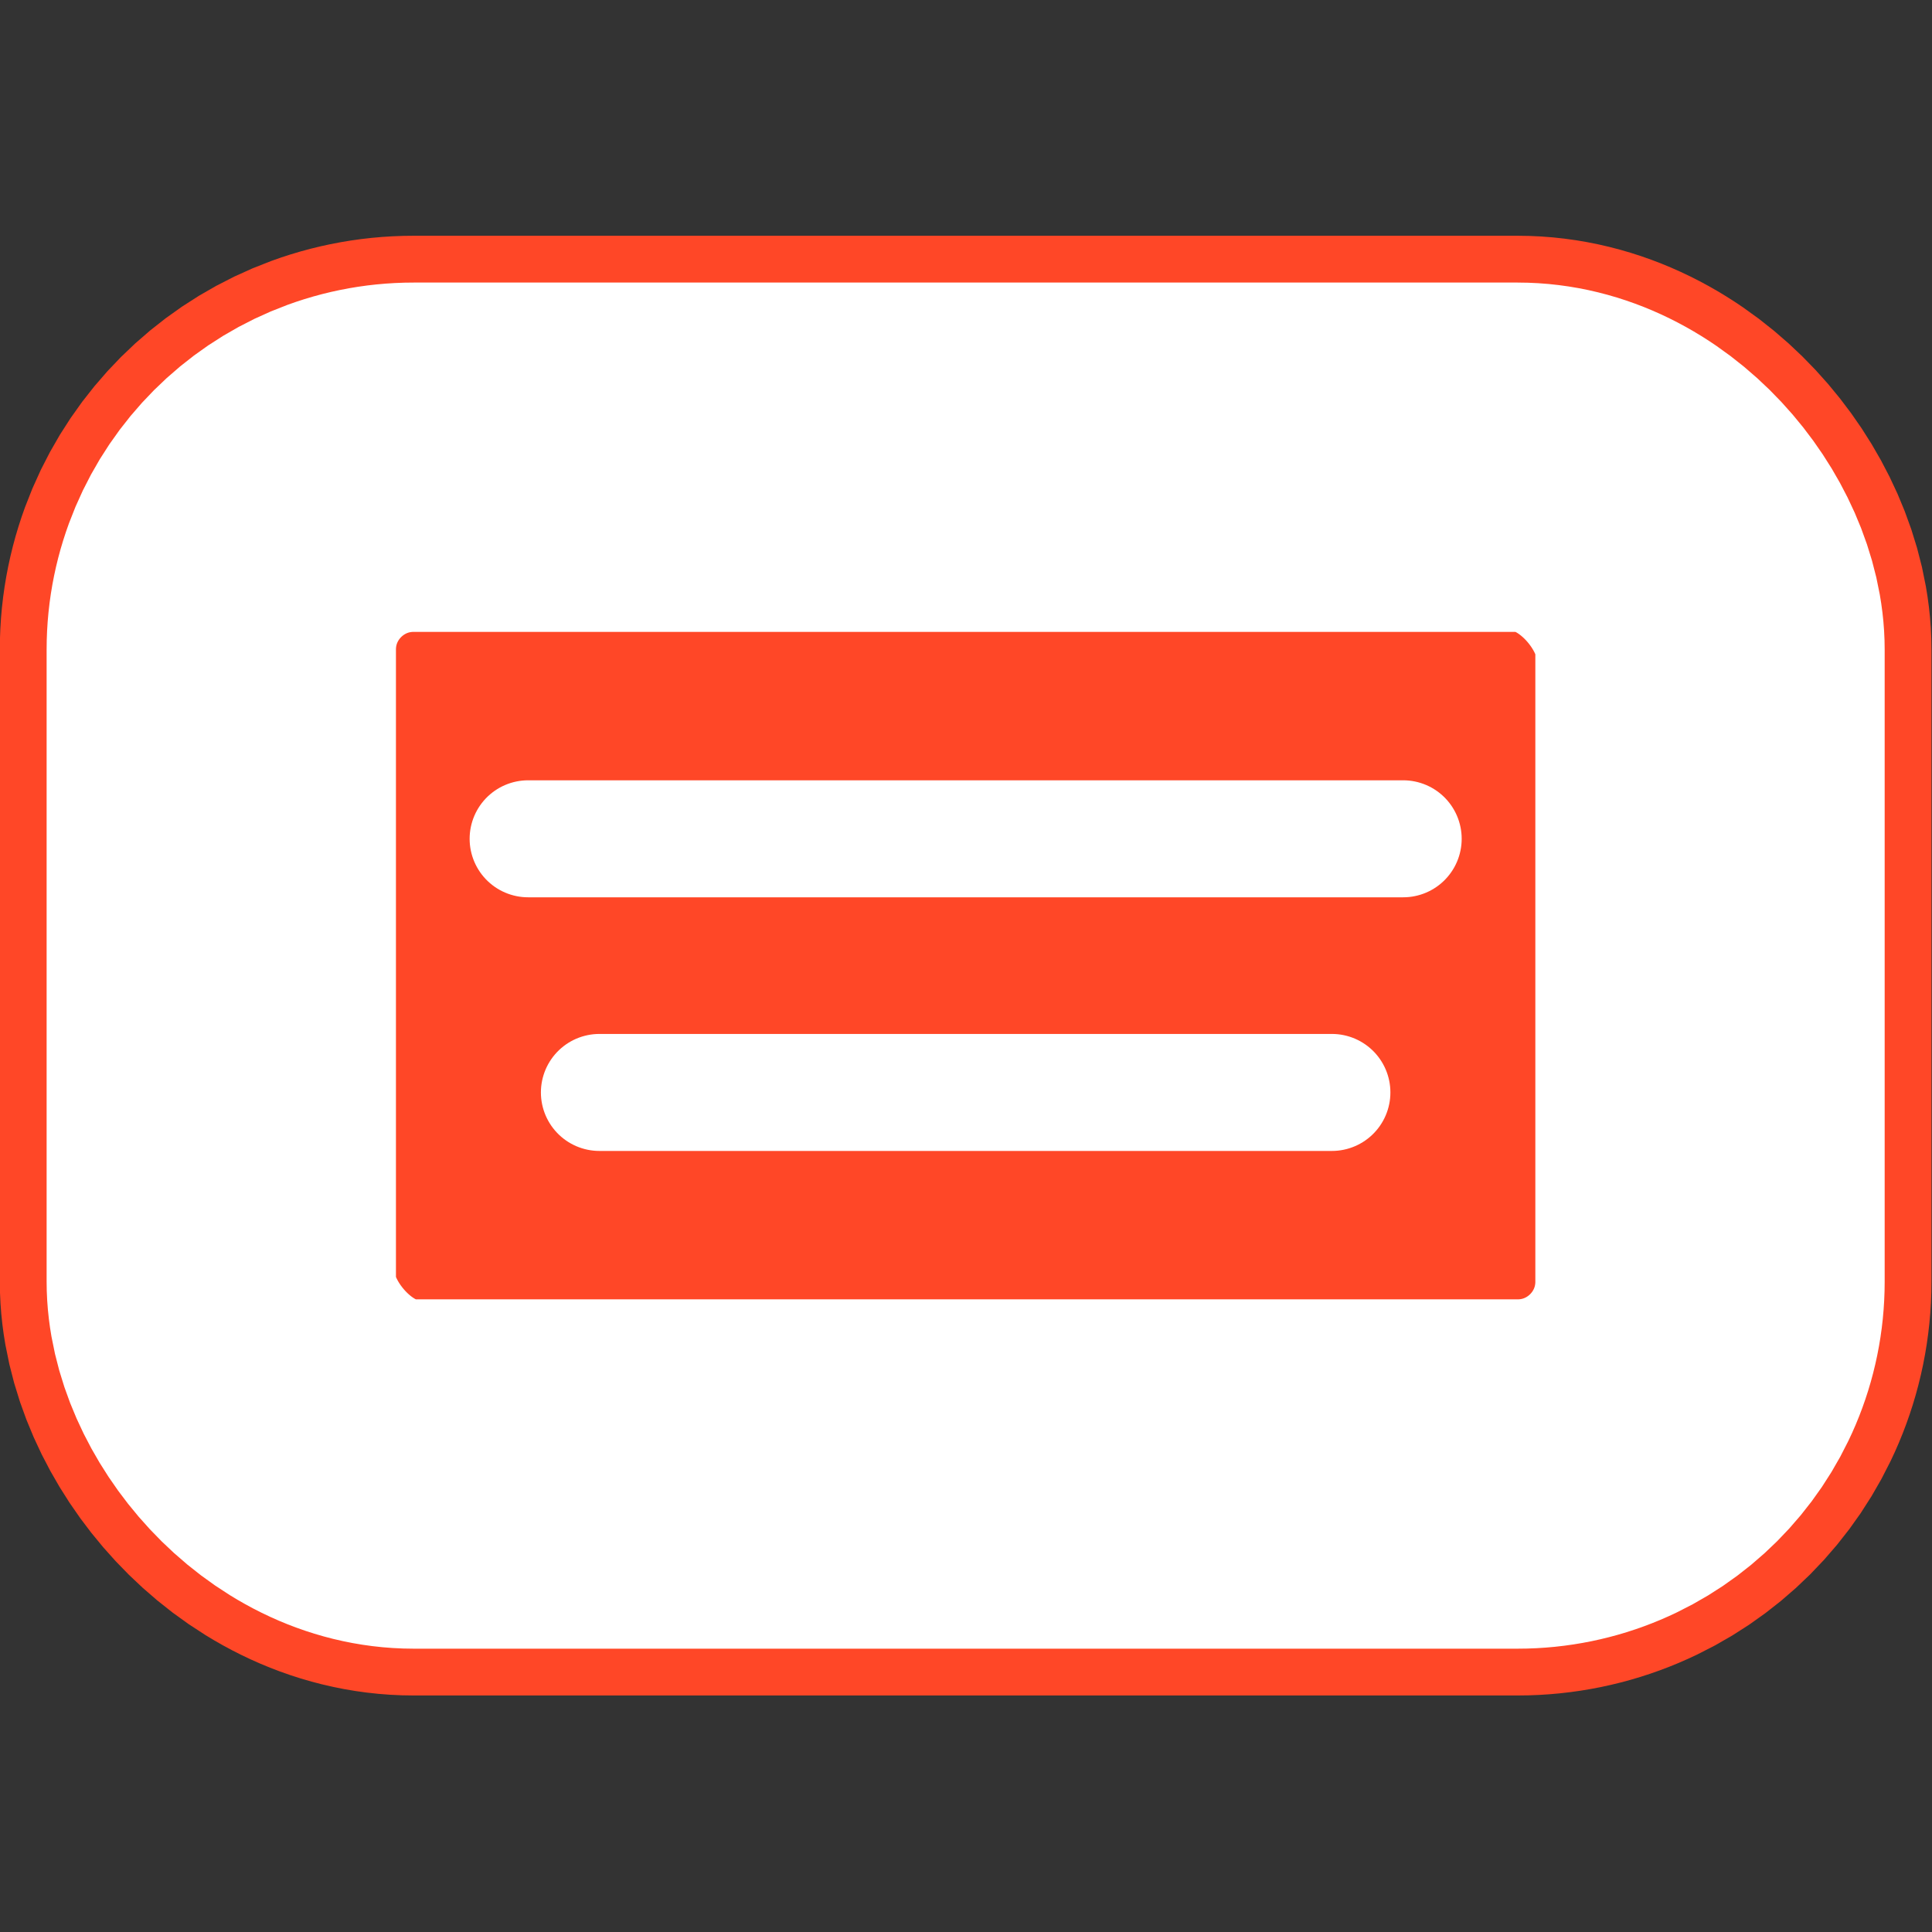 <?xml version="1.0" encoding="UTF-8" standalone="no"?>
<!-- Created with Inkscape (http://www.inkscape.org/) -->

<svg
   width="1000"
   height="1000"
   viewBox="0 0 264.583 264.583"
   version="1.1"
   id="svg1"
   xmlns="http://www.w3.org/2000/svg"
   xmlns:svg="http://www.w3.org/2000/svg">
  <rect x="0" y="0" width="264.583" height="264.583" fill="#333333" stroke="none"/>
  <defs
     id="defs1" />
  <g
     id="layer1">
    <g
       id="g3"
       transform="matrix(2.289,0,0,2.289,-137.069,-153.248)">
      <rect
         style="display:inline;fill:#000000;fill-opacity:1;stroke:#ff4727;stroke-width:26.5;stroke-linecap:round;stroke-linejoin:round;stroke-dasharray:none;stroke-opacity:1;paint-order:stroke fill markers"
         id="rect1"
         width="89.068"
         height="60.833"
         x="73.121"
         y="94.305"
         ry="11.509" />
      <rect
         style="display:inline;fill:#ff4727;fill-opacity:1;stroke:#ffffff;stroke-width:20.9;stroke-linecap:round;stroke-linejoin:round;stroke-dasharray:none;stroke-opacity:1;paint-order:stroke fill markers"
         id="rect1-5"
         width="89.068"
         height="60.833"
         x="73.121"
         y="94.305"
         ry="11.509" />
      <g
         id="g2"
         transform="translate(22.214,12.134)"
         style="stroke:#ffffff;stroke-opacity:1">
        <path
           style="fill:none;stroke:#ffffff;stroke-width:7;stroke-linecap:round;stroke-linejoin:round;stroke-dasharray:none;stroke-opacity:1;paint-order:stroke fill markers"
           d="M 69.265,105 H 121.618"
           id="path1" />
        <path
           style="fill:none;stroke:#ffffff;stroke-width:7;stroke-linecap:round;stroke-linejoin:round;stroke-dasharray:none;stroke-opacity:1;paint-order:stroke fill markers"
           d="M 73.529,120.175 H 117.353"
           id="path2" />
      </g>
    </g>
  </g>
</svg>
